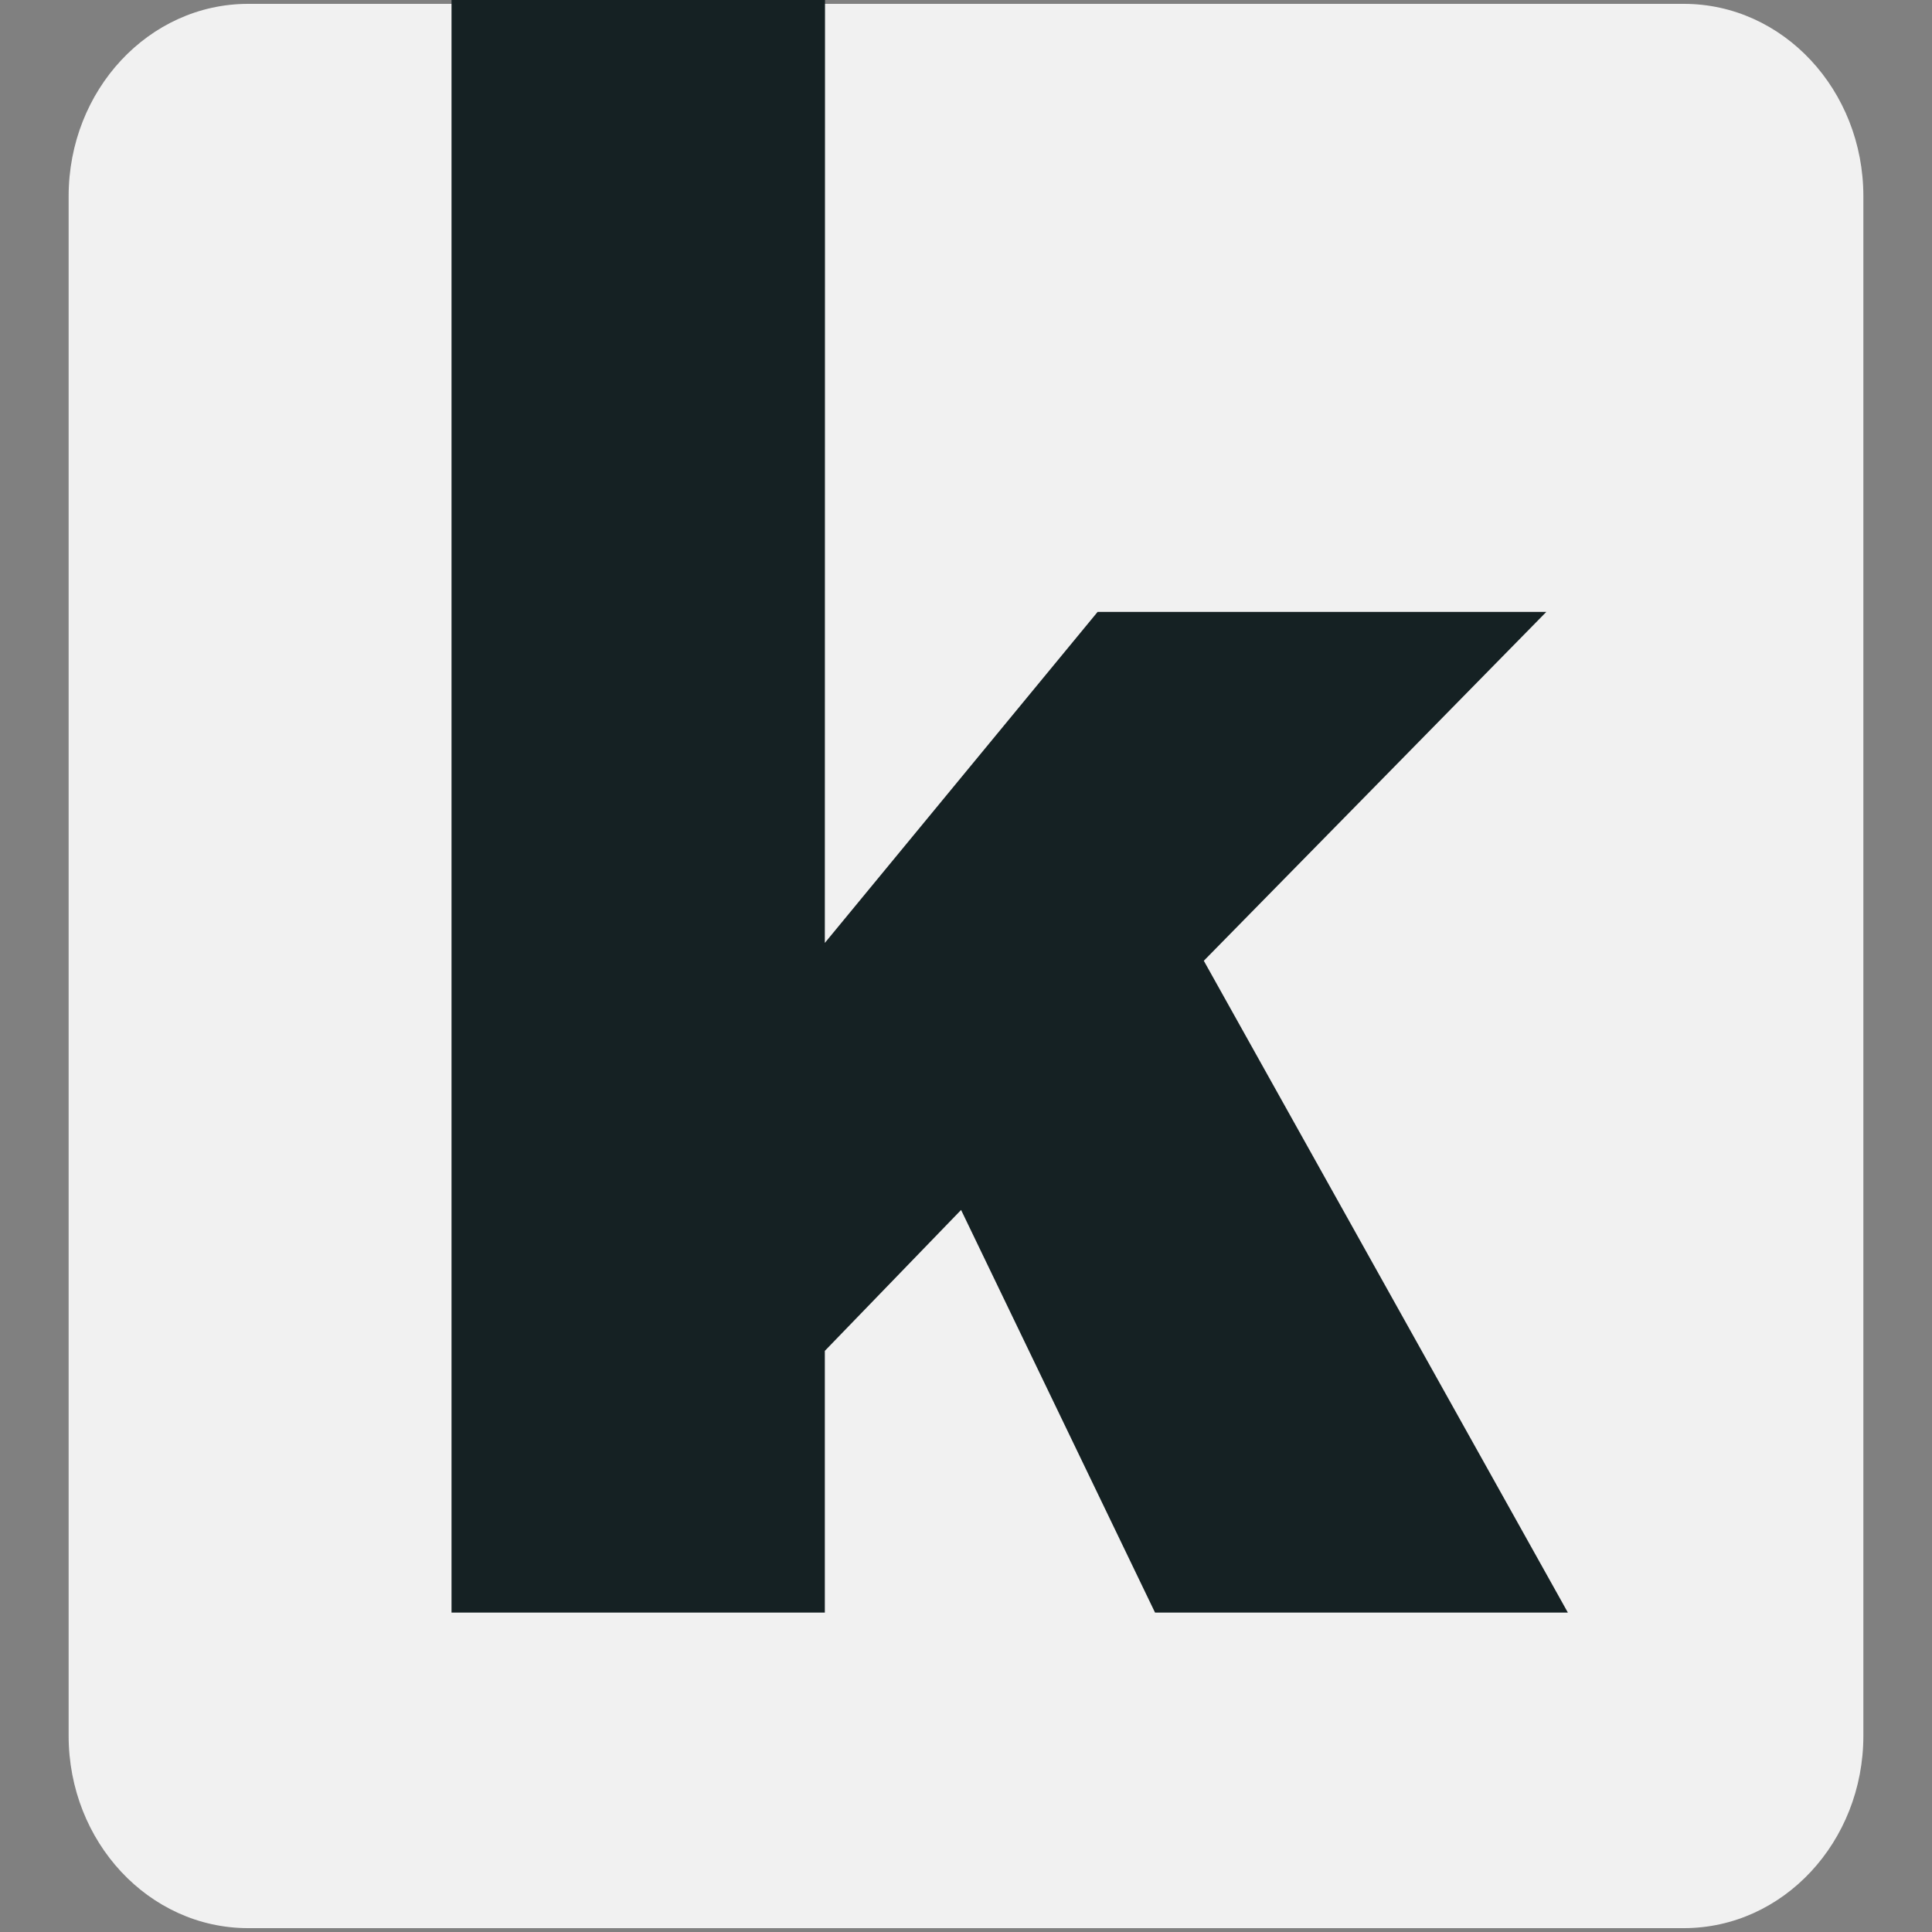 <?xml version="1.0" encoding="UTF-8" standalone="no"?>
<!DOCTYPE svg PUBLIC "-//W3C//DTD SVG 1.1//EN" "http://www.w3.org/Graphics/SVG/1.1/DTD/svg11.dtd">
<!-- Created with Vectornator (http://vectornator.io/) -->
<svg height="44.0pt" stroke-miterlimit="10" style="fill-rule:nonzero;clip-rule:evenodd;stroke-linecap:round;stroke-linejoin:round;" version="1.1" viewBox="0 0 44 44" width="44.0pt" xml:space="preserve" xmlns="http://www.w3.org/2000/svg" xmlns:xlink="http://www.w3.org/1999/xlink">
<rect x="0" y="0" width="44" height="44" fill="#808080" stroke="none"/>
<defs/>
<g id="Sans-titre">
<path d="M38.35 0.088L5.65 0.088C3.393 0.088 1.563 2.05 1.563 4.47L1.563 39.53C1.563 41.95 3.393 43.912 5.65 43.912L38.35 43.912C40.607 43.912 42.437 41.95 42.437 39.53L42.437 4.47C42.437 2.05 40.607 0.088 38.35 0.088Z" fill="#f1f1f1" fill-rule="nonzero" opacity="1" stroke="none"/>
<path d="M10.283 36.725L18.785 36.725L18.785 30.765L21.888 27.556L26.305 36.725L35.707 36.725L27.416 21.881L35.216 13.936L24.997 13.936L18.785 21.474L18.789 0L10.283 0L10.283 36.725Z" fill="#152123" fill-rule="evenodd" opacity="1" stroke="none"/>
</g>
</svg>
